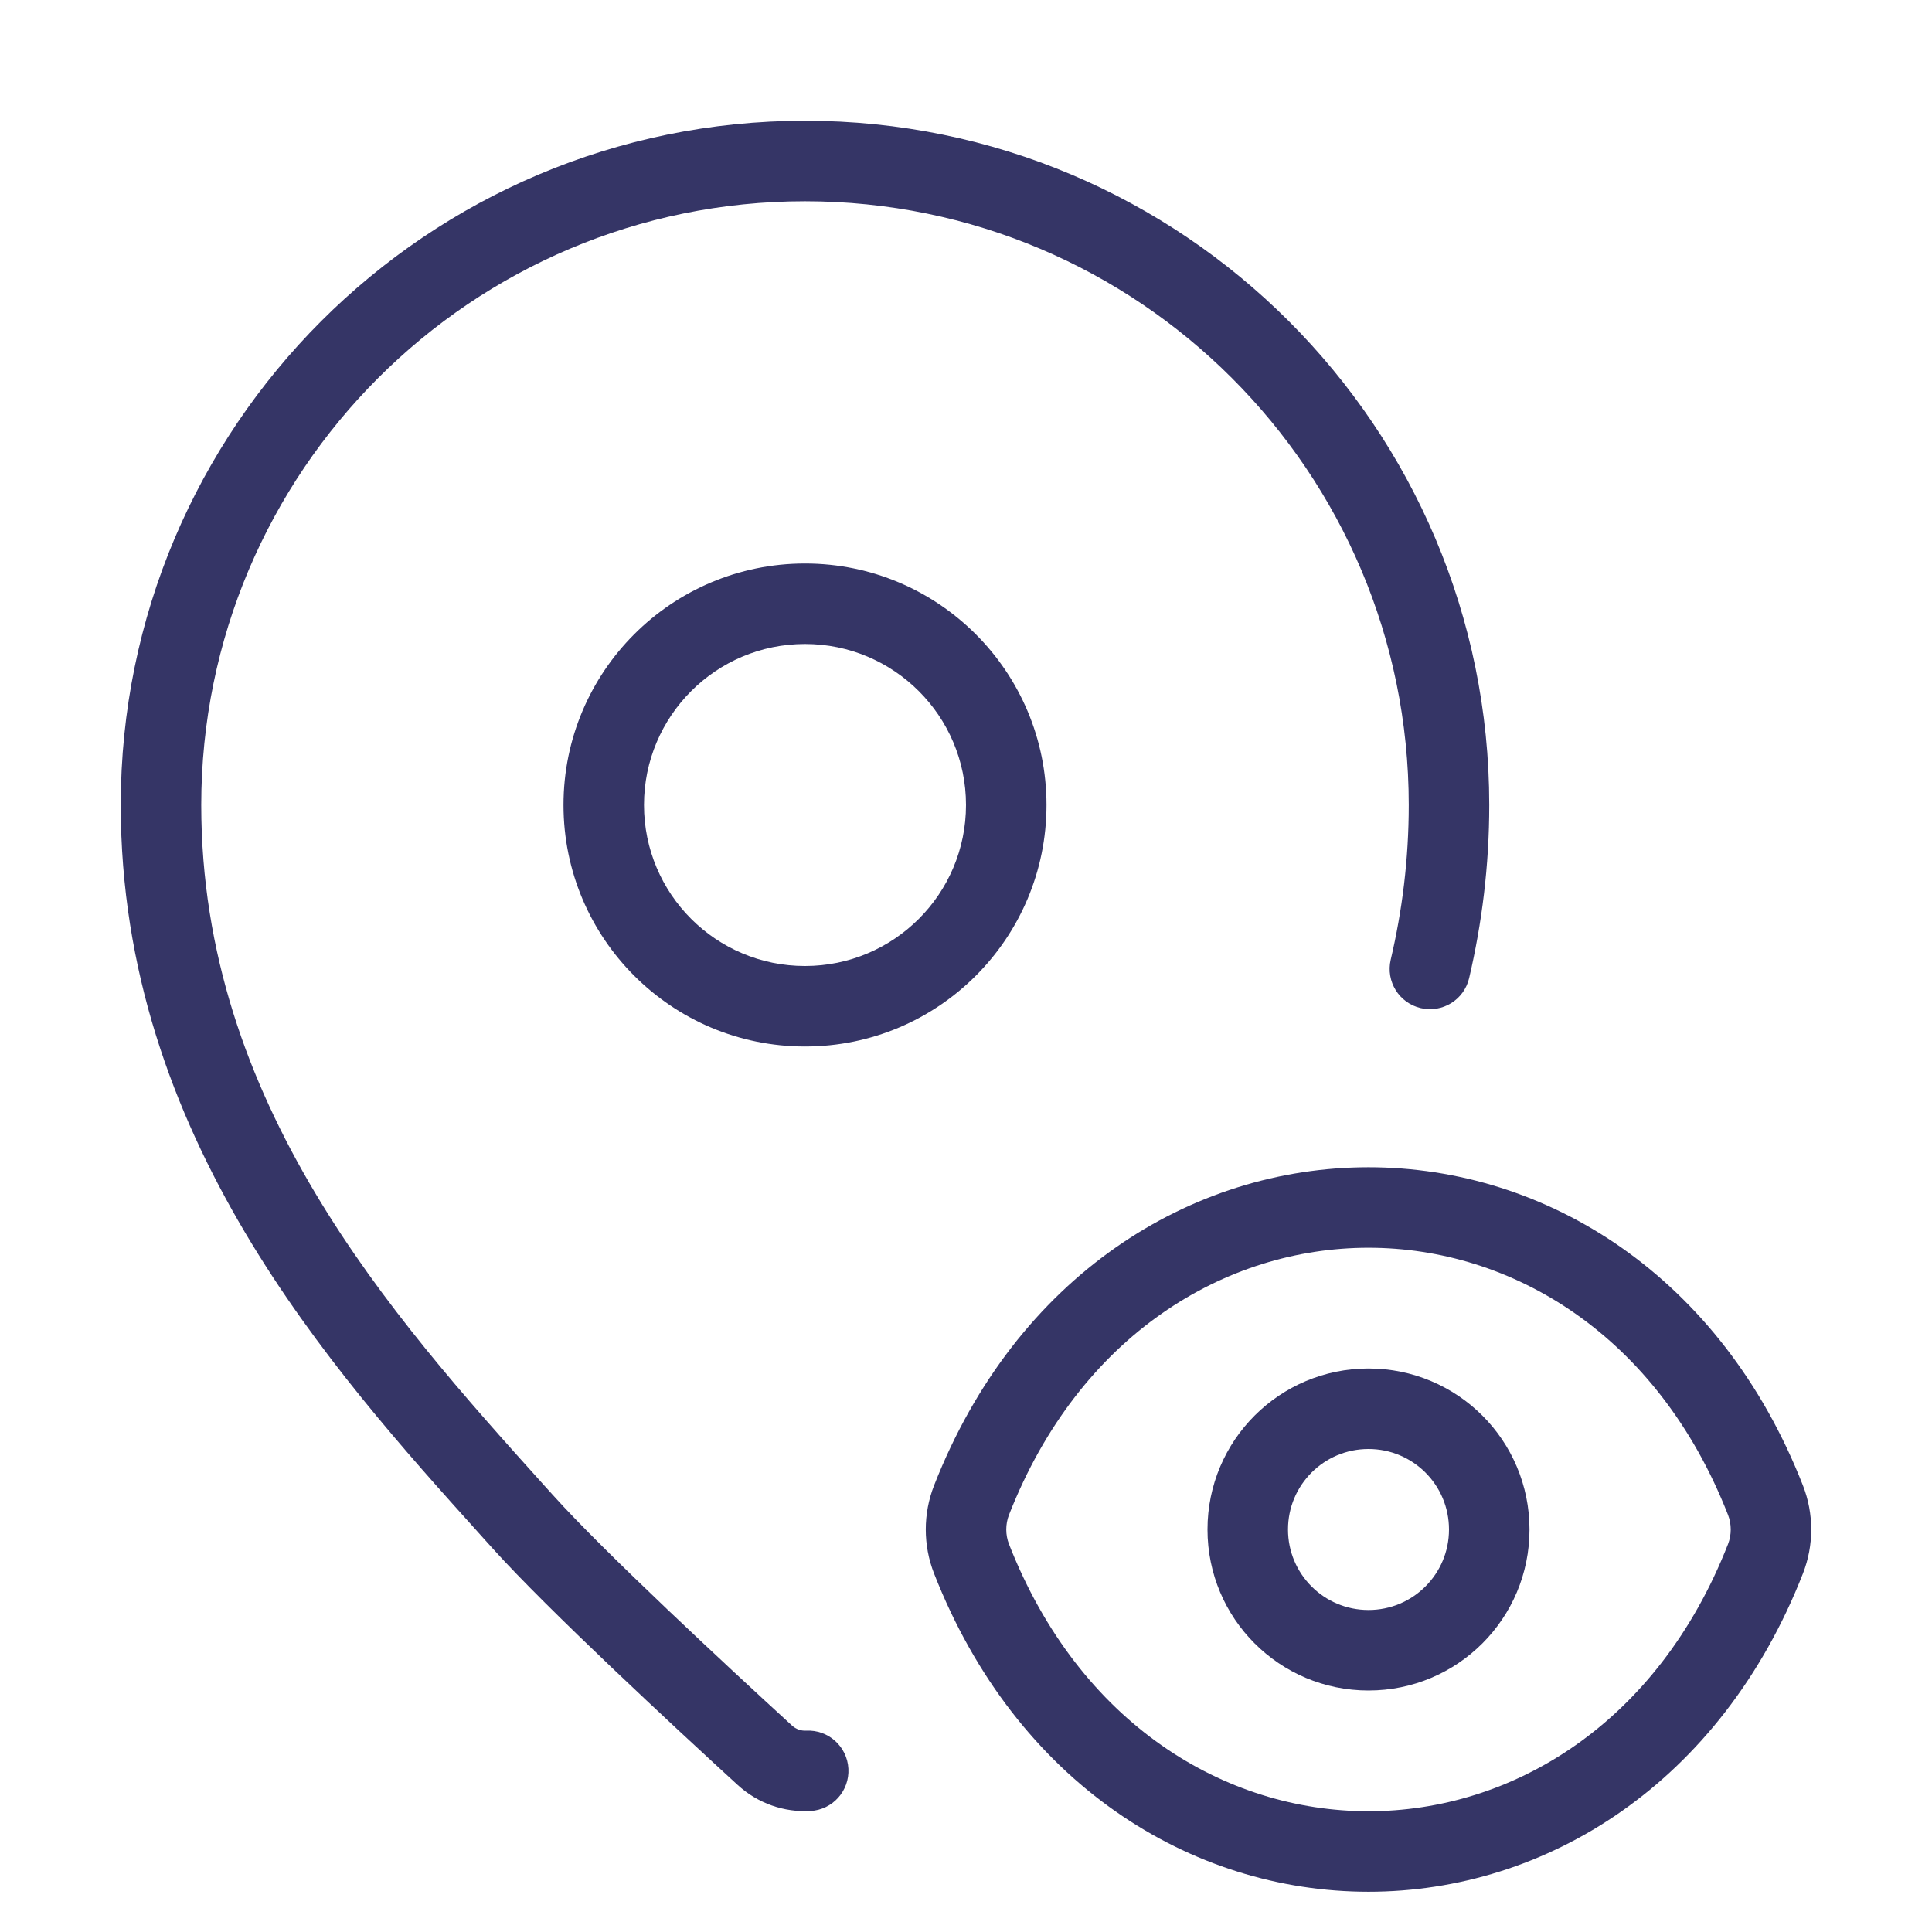 <svg width="24" height="24" viewBox="0 0 24 24" fill="none" xmlns="http://www.w3.org/2000/svg">
<path d="M2.5 10C2.5 5.858 5.858 2.5 10 2.5C14.142 2.5 17.5 5.858 17.5 10C17.5 10.673 17.419 11.313 17.276 11.922C17.213 12.191 17.38 12.46 17.649 12.523C17.918 12.586 18.187 12.42 18.25 12.151C18.409 11.471 18.5 10.754 18.5 10C18.5 5.306 14.694 1.5 10 1.5C5.306 1.5 1.5 5.306 1.5 10C1.5 14.107 4.113 17.007 5.972 19.071L6.006 19.109L6.128 19.244C6.801 19.991 8.368 21.445 9.162 22.172C9.416 22.406 9.745 22.515 10.067 22.497C10.343 22.482 10.554 22.247 10.539 21.971C10.524 21.695 10.289 21.484 10.013 21.499C9.951 21.502 9.888 21.481 9.838 21.435C9.03 20.695 7.504 19.279 6.872 18.576L6.749 18.44C4.855 16.337 2.5 13.697 2.5 10Z" fill="#353566"/>
<path fill-rule="evenodd" clip-rule="evenodd" d="M10 7C8.343 7 7 8.343 7 10C7 11.657 8.343 13 10 13C11.657 13 13 11.657 13 10C13 8.343 11.657 7 10 7ZM8 10C8 8.895 8.895 8 10 8C11.104 8 12 8.895 12 10C12 11.105 11.104 12 10 12C8.895 12 8 11.105 8 10Z" fill="#353566"/>
<path fill-rule="evenodd" clip-rule="evenodd" d="M17 17C15.894 17 15 17.894 15 19C15 20.106 15.894 21 17 21C18.106 21 19 20.106 19 19C19 17.894 18.106 17 17 17ZM16 19C16 18.447 16.447 18 17 18C17.553 18 18 18.447 18 19C18 19.553 17.553 20 17 20C16.447 20 16 19.553 16 19Z" fill="#353566"/>
<path fill-rule="evenodd" clip-rule="evenodd" d="M17 14.5C19.207 14.5 21.377 15.847 22.397 18.454C22.534 18.804 22.534 19.196 22.397 19.546C21.377 22.153 19.207 23.5 17 23.5C14.793 23.5 12.623 22.153 11.603 19.546C11.466 19.196 11.466 18.804 11.603 18.454C12.623 15.847 14.793 14.5 17 14.5ZM17 15.5C15.224 15.5 13.412 16.577 12.534 18.818C12.489 18.934 12.489 19.066 12.534 19.182C13.412 21.423 15.224 22.5 17 22.5C18.776 22.5 20.588 21.423 21.466 19.182C21.511 19.066 21.511 18.934 21.466 18.818C20.588 16.577 18.776 15.5 17 15.5Z" fill="#353566"/>
</svg>
